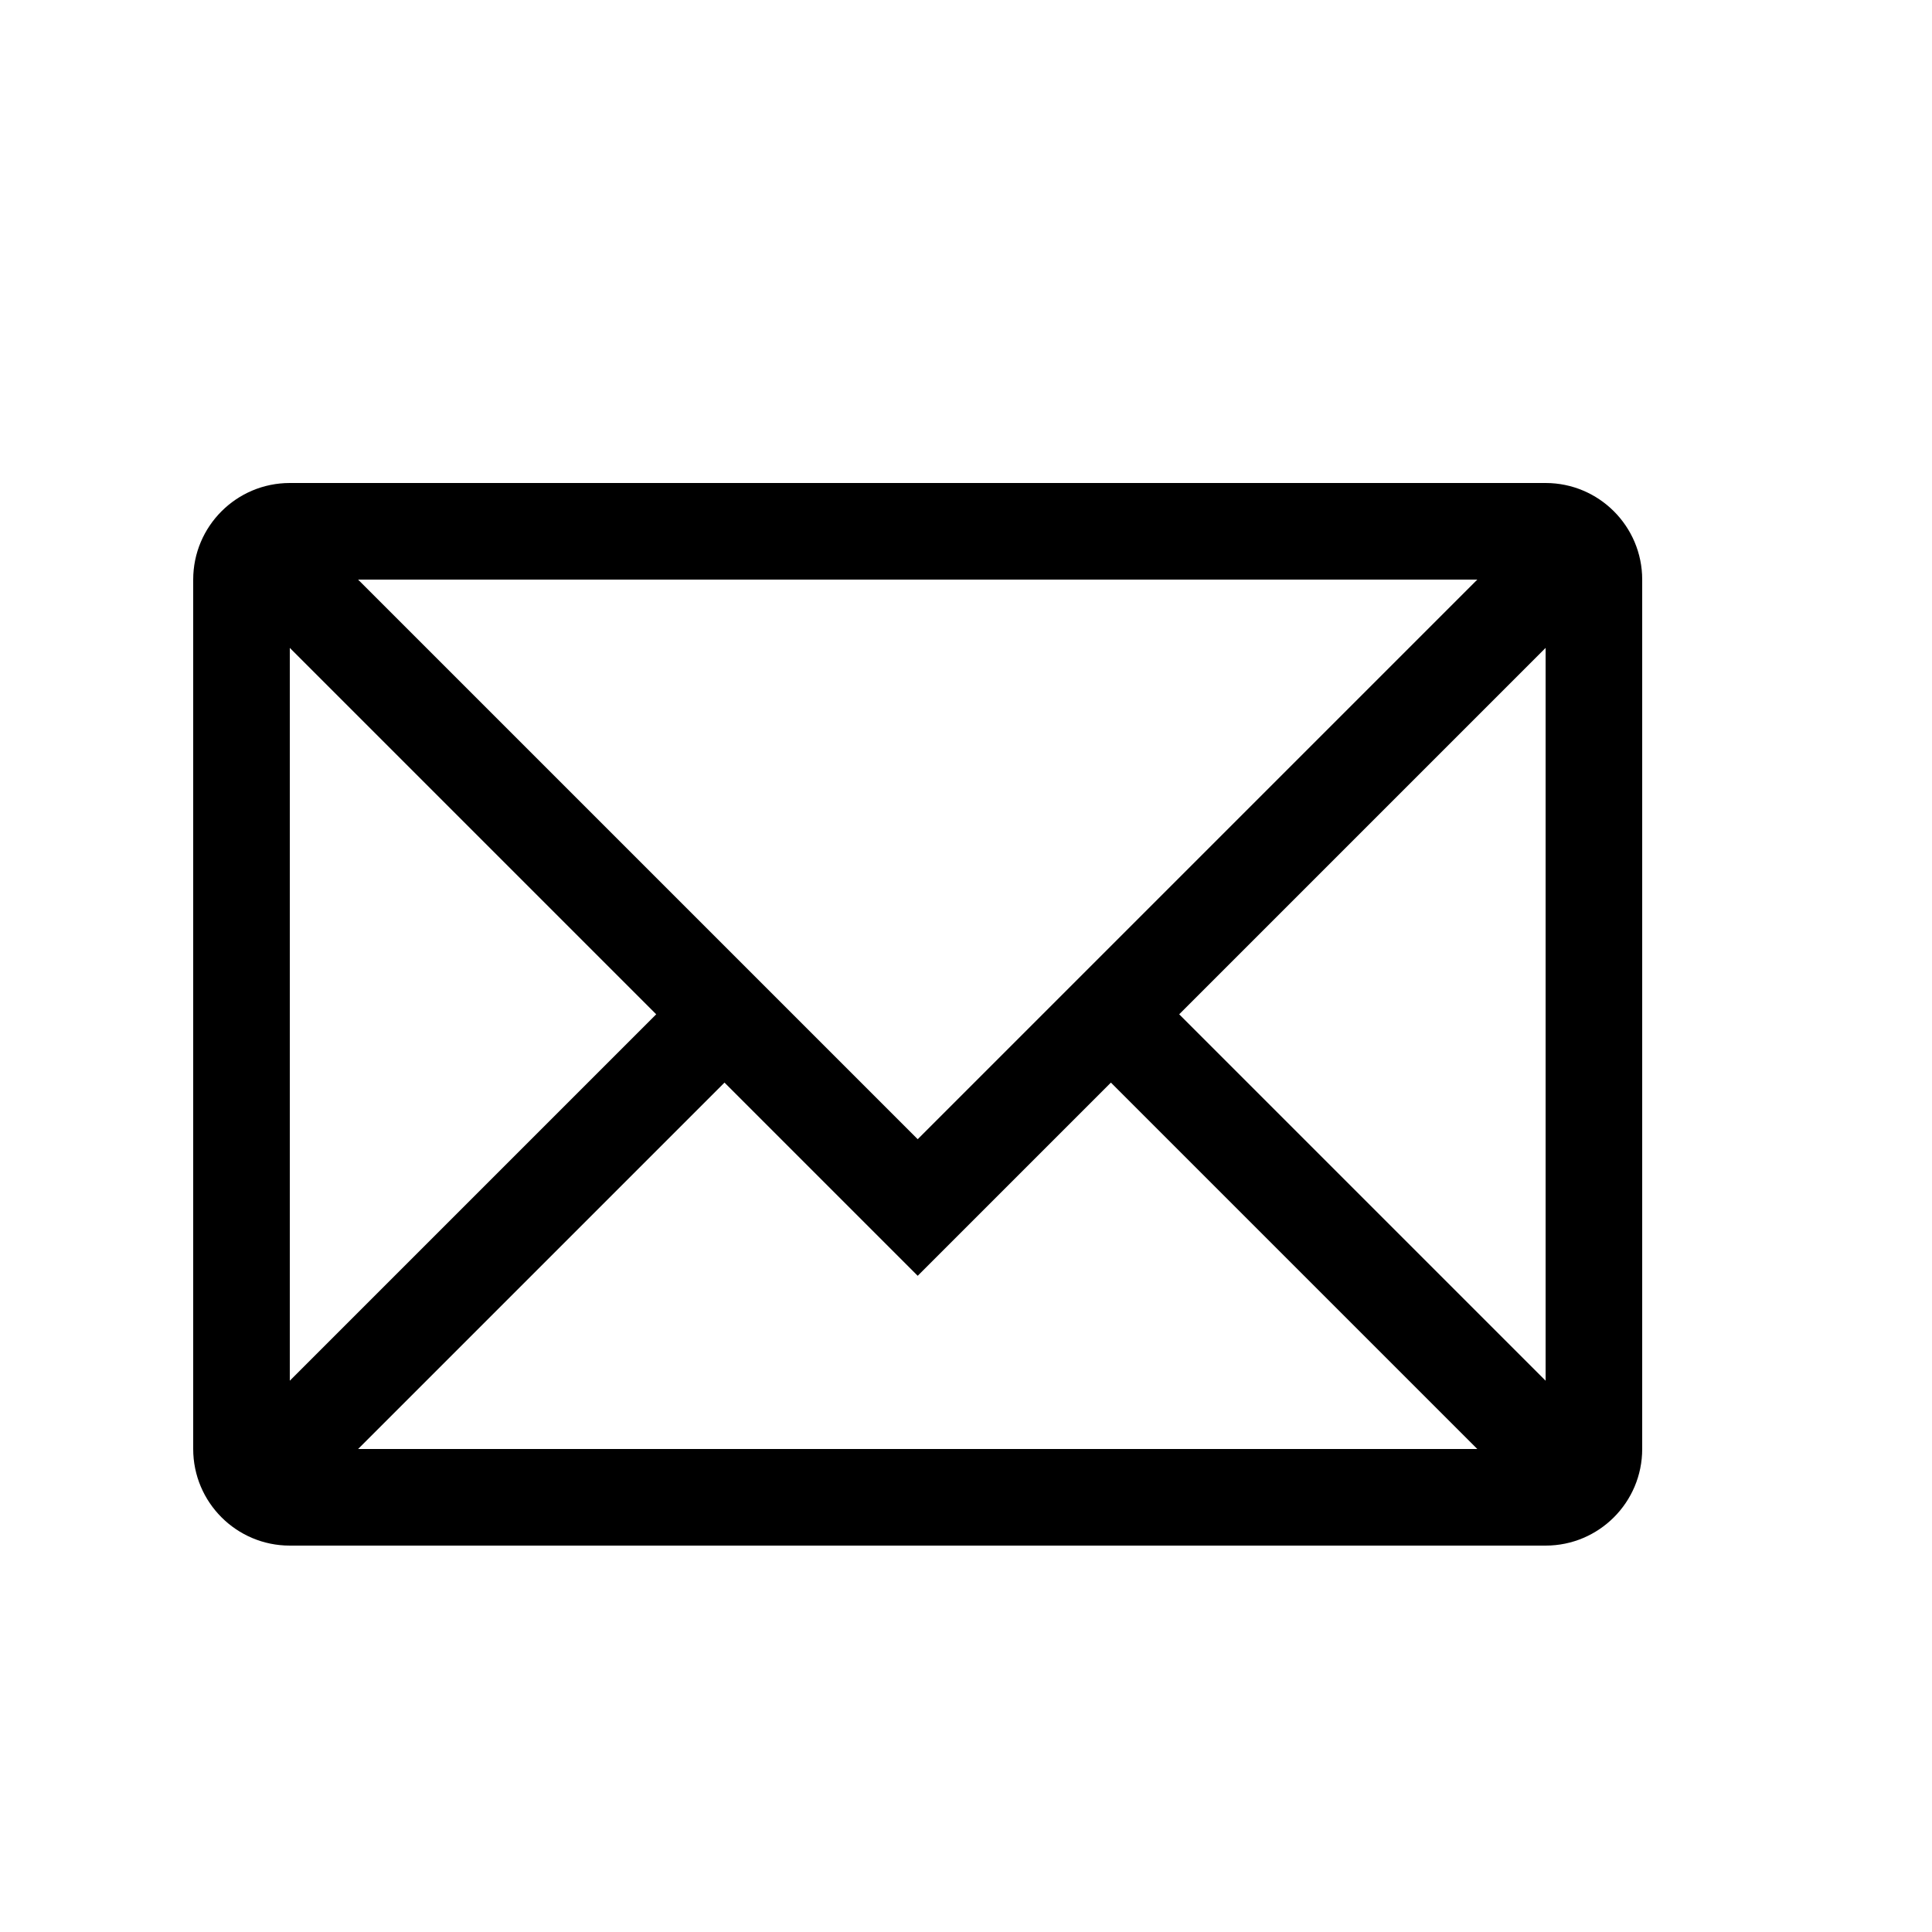 <svg width="20" height="20" viewBox="0 0 20 20" fill="none" xmlns="http://www.w3.org/2000/svg">
<path fill-rule="evenodd" clip-rule="evenodd" d="M3.707 6L9.5 11.793L15.293 6H3.707ZM3 6.707L3 14.293L6.793 10.5L3 6.707ZM15.293 15H3.707L7.5 11.207L9.5 13.207L11.5 11.207L15.293 15ZM16 14.293V6.707L12.207 10.5L16 14.293ZM2 6C2 5.448 2.448 5 3 5H16C16.552 5 17 5.448 17 6V15C17 15.552 16.552 16 16 16H3C2.448 16 2 15.552 2 15V6Z" fill="black"/>
</svg>
